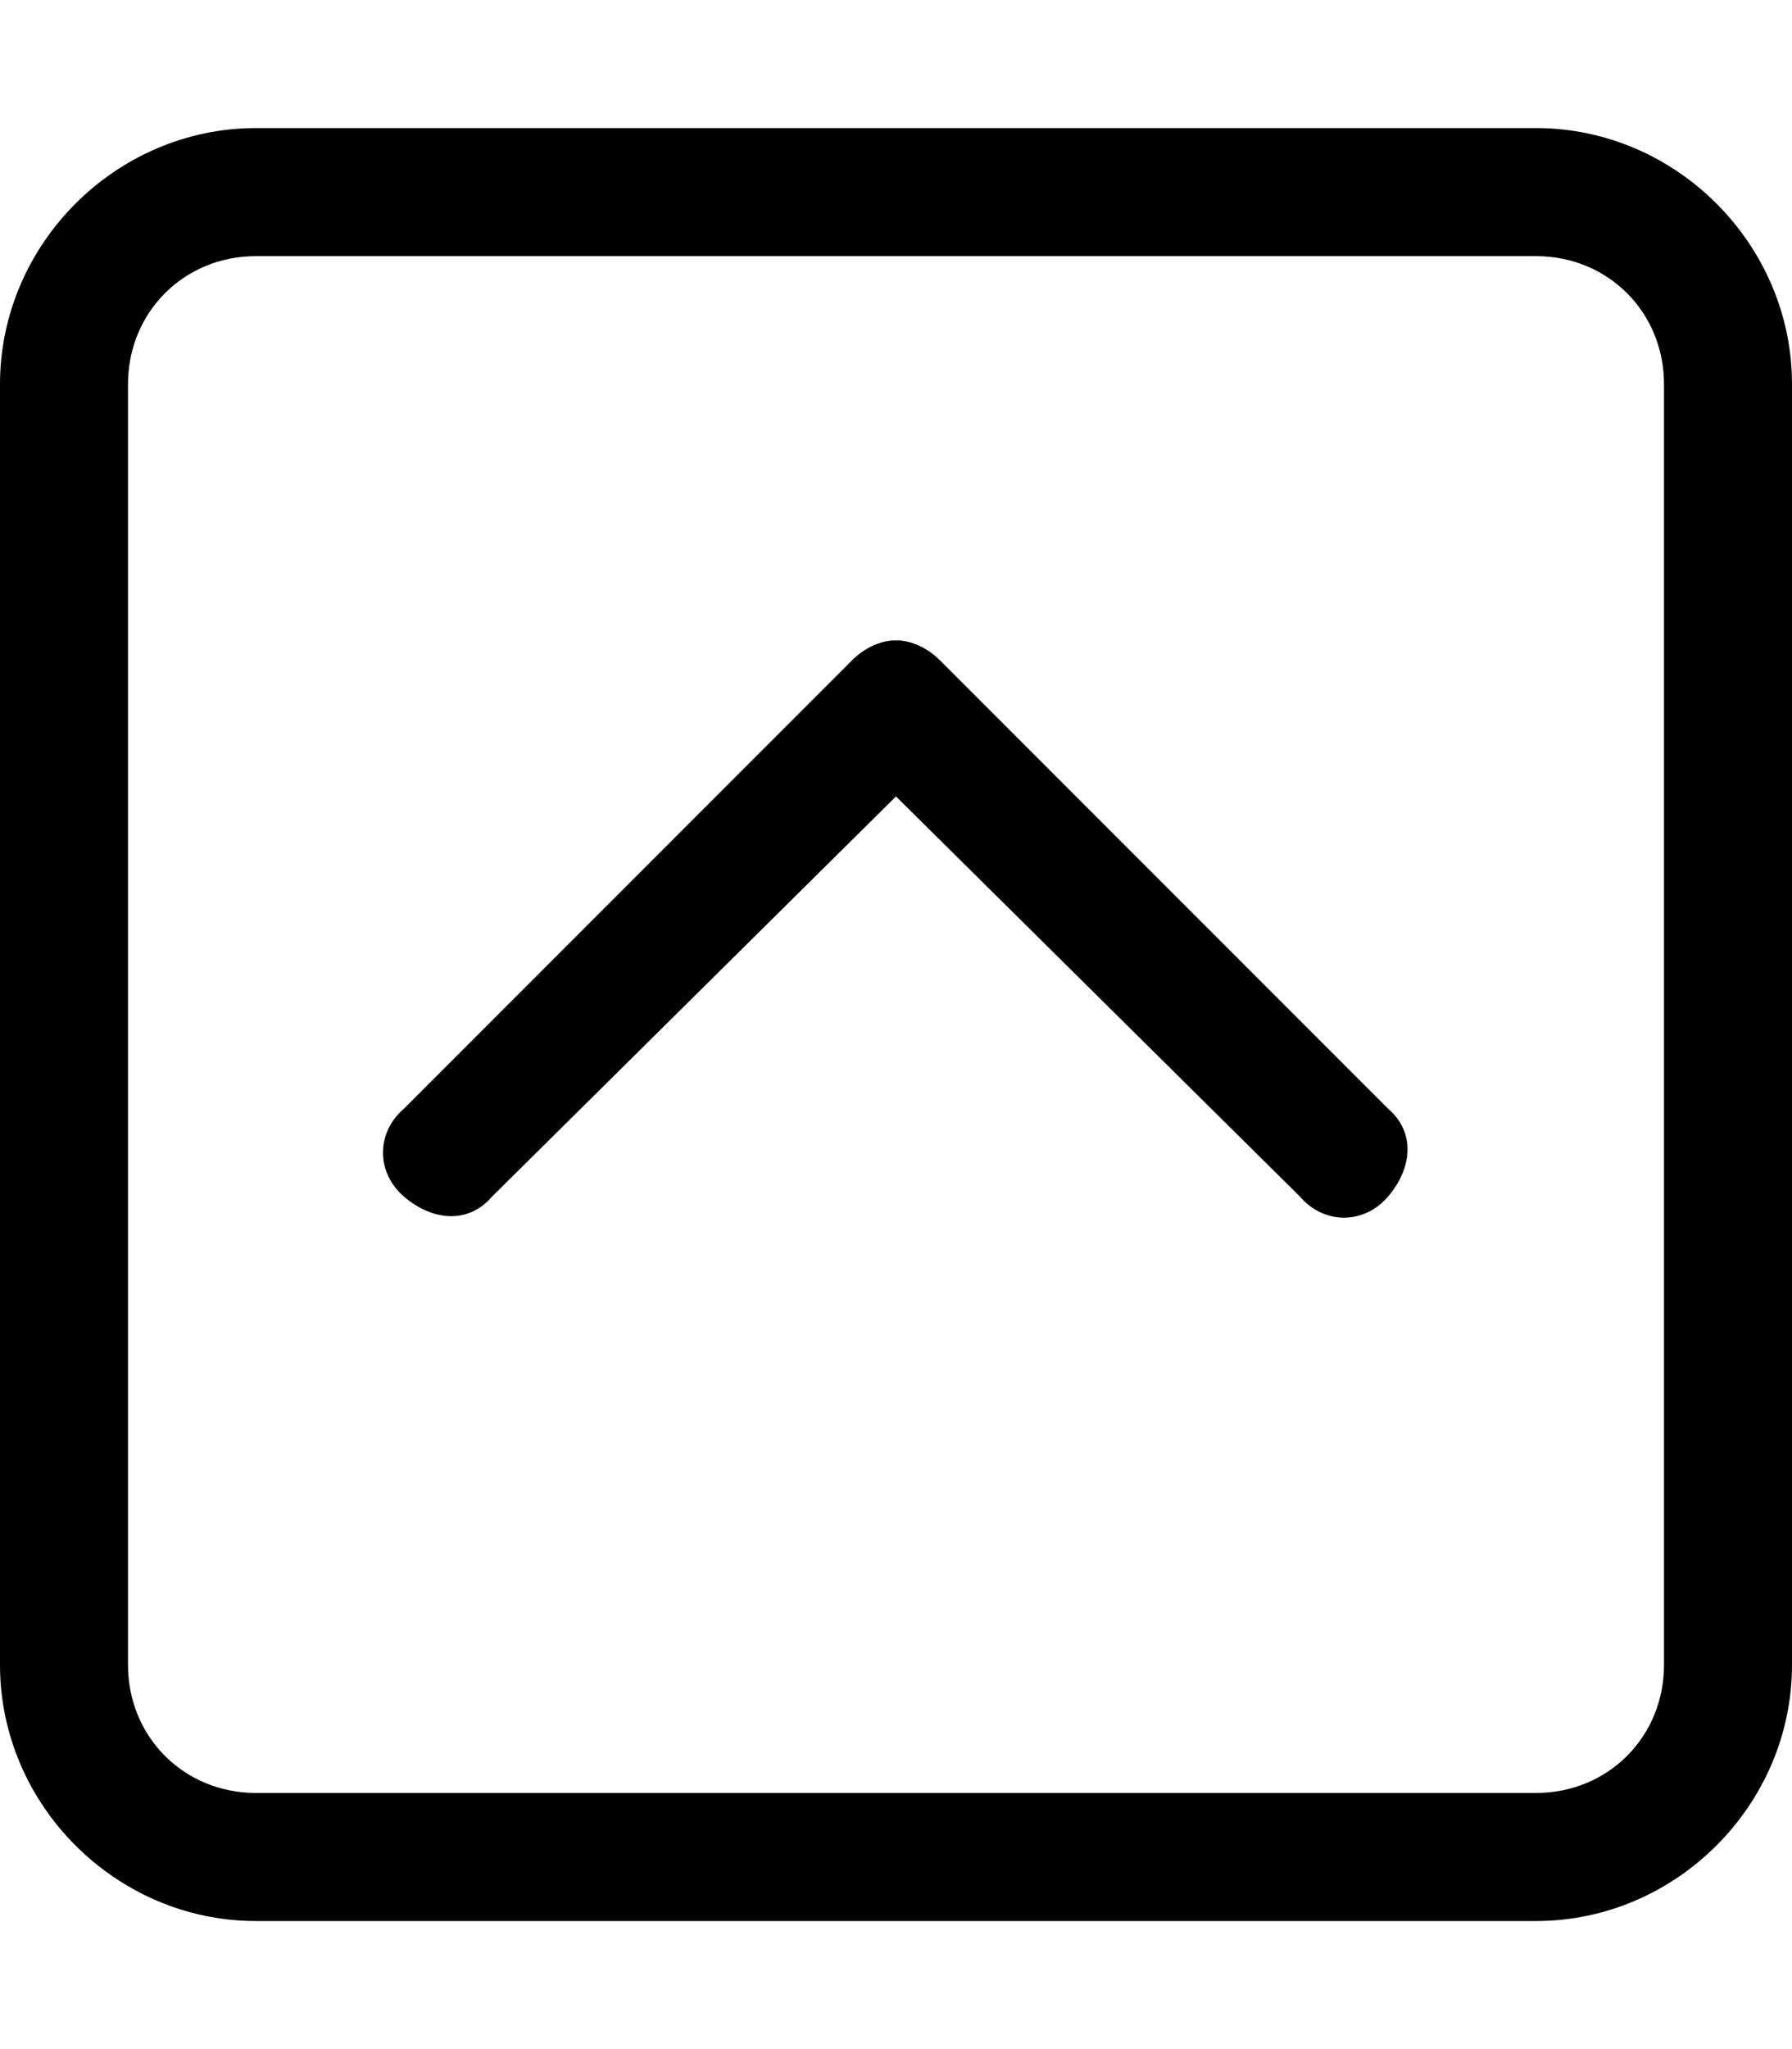 <svg xmlns="http://www.w3.org/2000/svg" viewBox="0 0 448 512"><!-- Font Awesome Pro 6.0.0-alpha1 by @fontawesome - https://fontawesome.com License - https://fontawesome.com/license (Commercial License) --><path d="M123 299L224 199L325 299C331 306 341 306 347 299S354 283 347 277L235 165C232 162 228 160 224 160S216 162 213 165L101 277C94 283 94 293 101 299S117 306 123 299ZM64 480H384C419 480 448 451 448 416V96C448 61 419 32 384 32H64C29 32 0 61 0 96V416C0 451 29 480 64 480ZM32 96C32 78 46 64 64 64H384C402 64 416 78 416 96V416C416 434 402 448 384 448H64C46 448 32 434 32 416V96Z"/></svg>